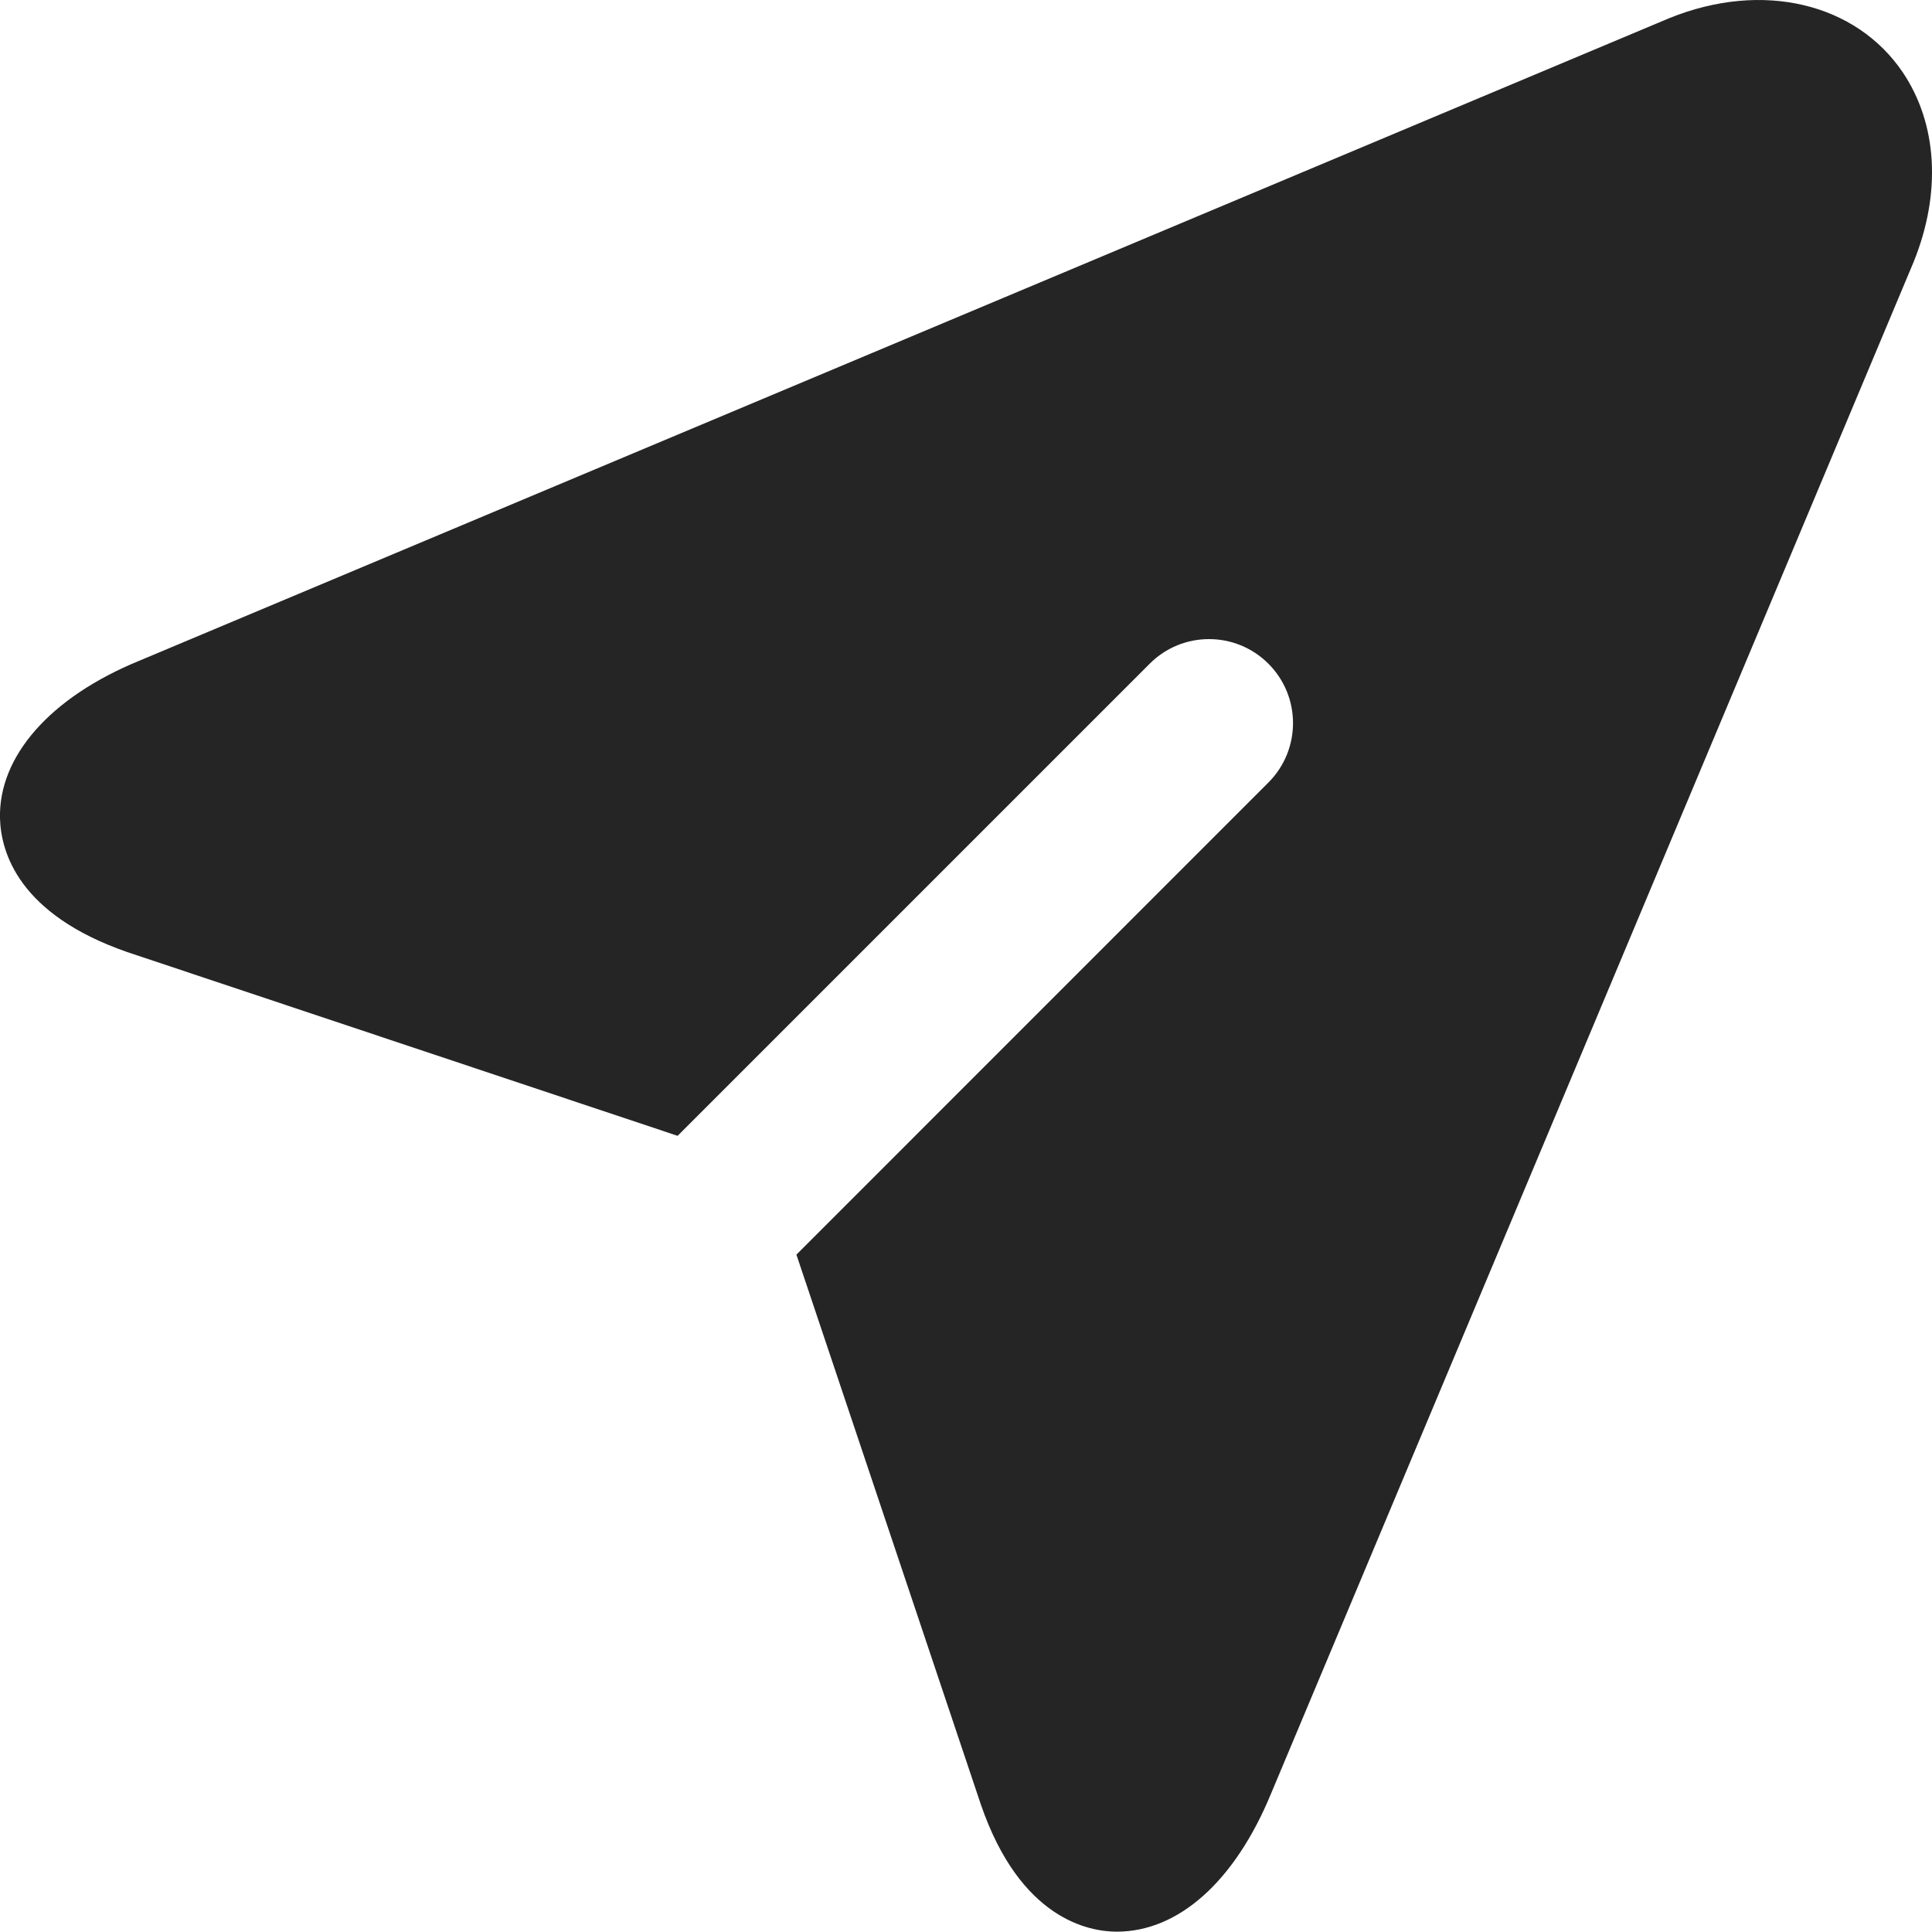 <?xml version="1.0" encoding="UTF-8" standalone="no"?>
<svg
   width="17.253"
   height="17.25"
   viewBox="0 0 17.253 17.25"
   fill="none"
   version="1.1"
   id="svg2293"
   sodipodi:docname="send-airplane.svg"
   xmlns:inkscape="http://www.inkscape.org/namespaces/inkscape"
   xmlns:sodipodi="http://sodipodi.sourceforge.net/DTD/sodipodi-0.dtd"
   xmlns="http://www.w3.org/2000/svg"
   xmlns:svg="http://www.w3.org/2000/svg">
  <defs
     id="defs2297" />
  <sodipodi:namedview
     id="namedview2295"
     pagecolor="#ffffff"
     bordercolor="#666666"
     borderopacity="1.0"
     inkscape:showpageshadow="2"
     inkscape:pageopacity="0.0"
     inkscape:pagecheckerboard="0"
     inkscape:deskcolor="#d1d1d1" />
  <path
     d="m 16.992,0.646 c -0.415,-0.614 -1.247,-0.824 -2.087,-0.483 L 1.238,5.903 c -0.79,0.325 -1.253,0.851 -1.238,1.407 0.009,0.301 0.166,0.855 1.136,1.192 l 4.915,1.641 4.216,-4.216 c 0.292,-0.293 0.767,-0.293 1.06,0 0.293,0.293 0.293,0.768 0,1.061 l -4.215,4.216 1.647,4.91 c 0.352,1.025 0.966,1.136 1.214,1.136 0.552,0 1.055,-0.45 1.378,-1.234 l 5.738,-13.677 c 0.249,-0.615 0.213,-1.232 -0.097,-1.693 z"
     fill="#252525"
     id="path2291" />
</svg>
